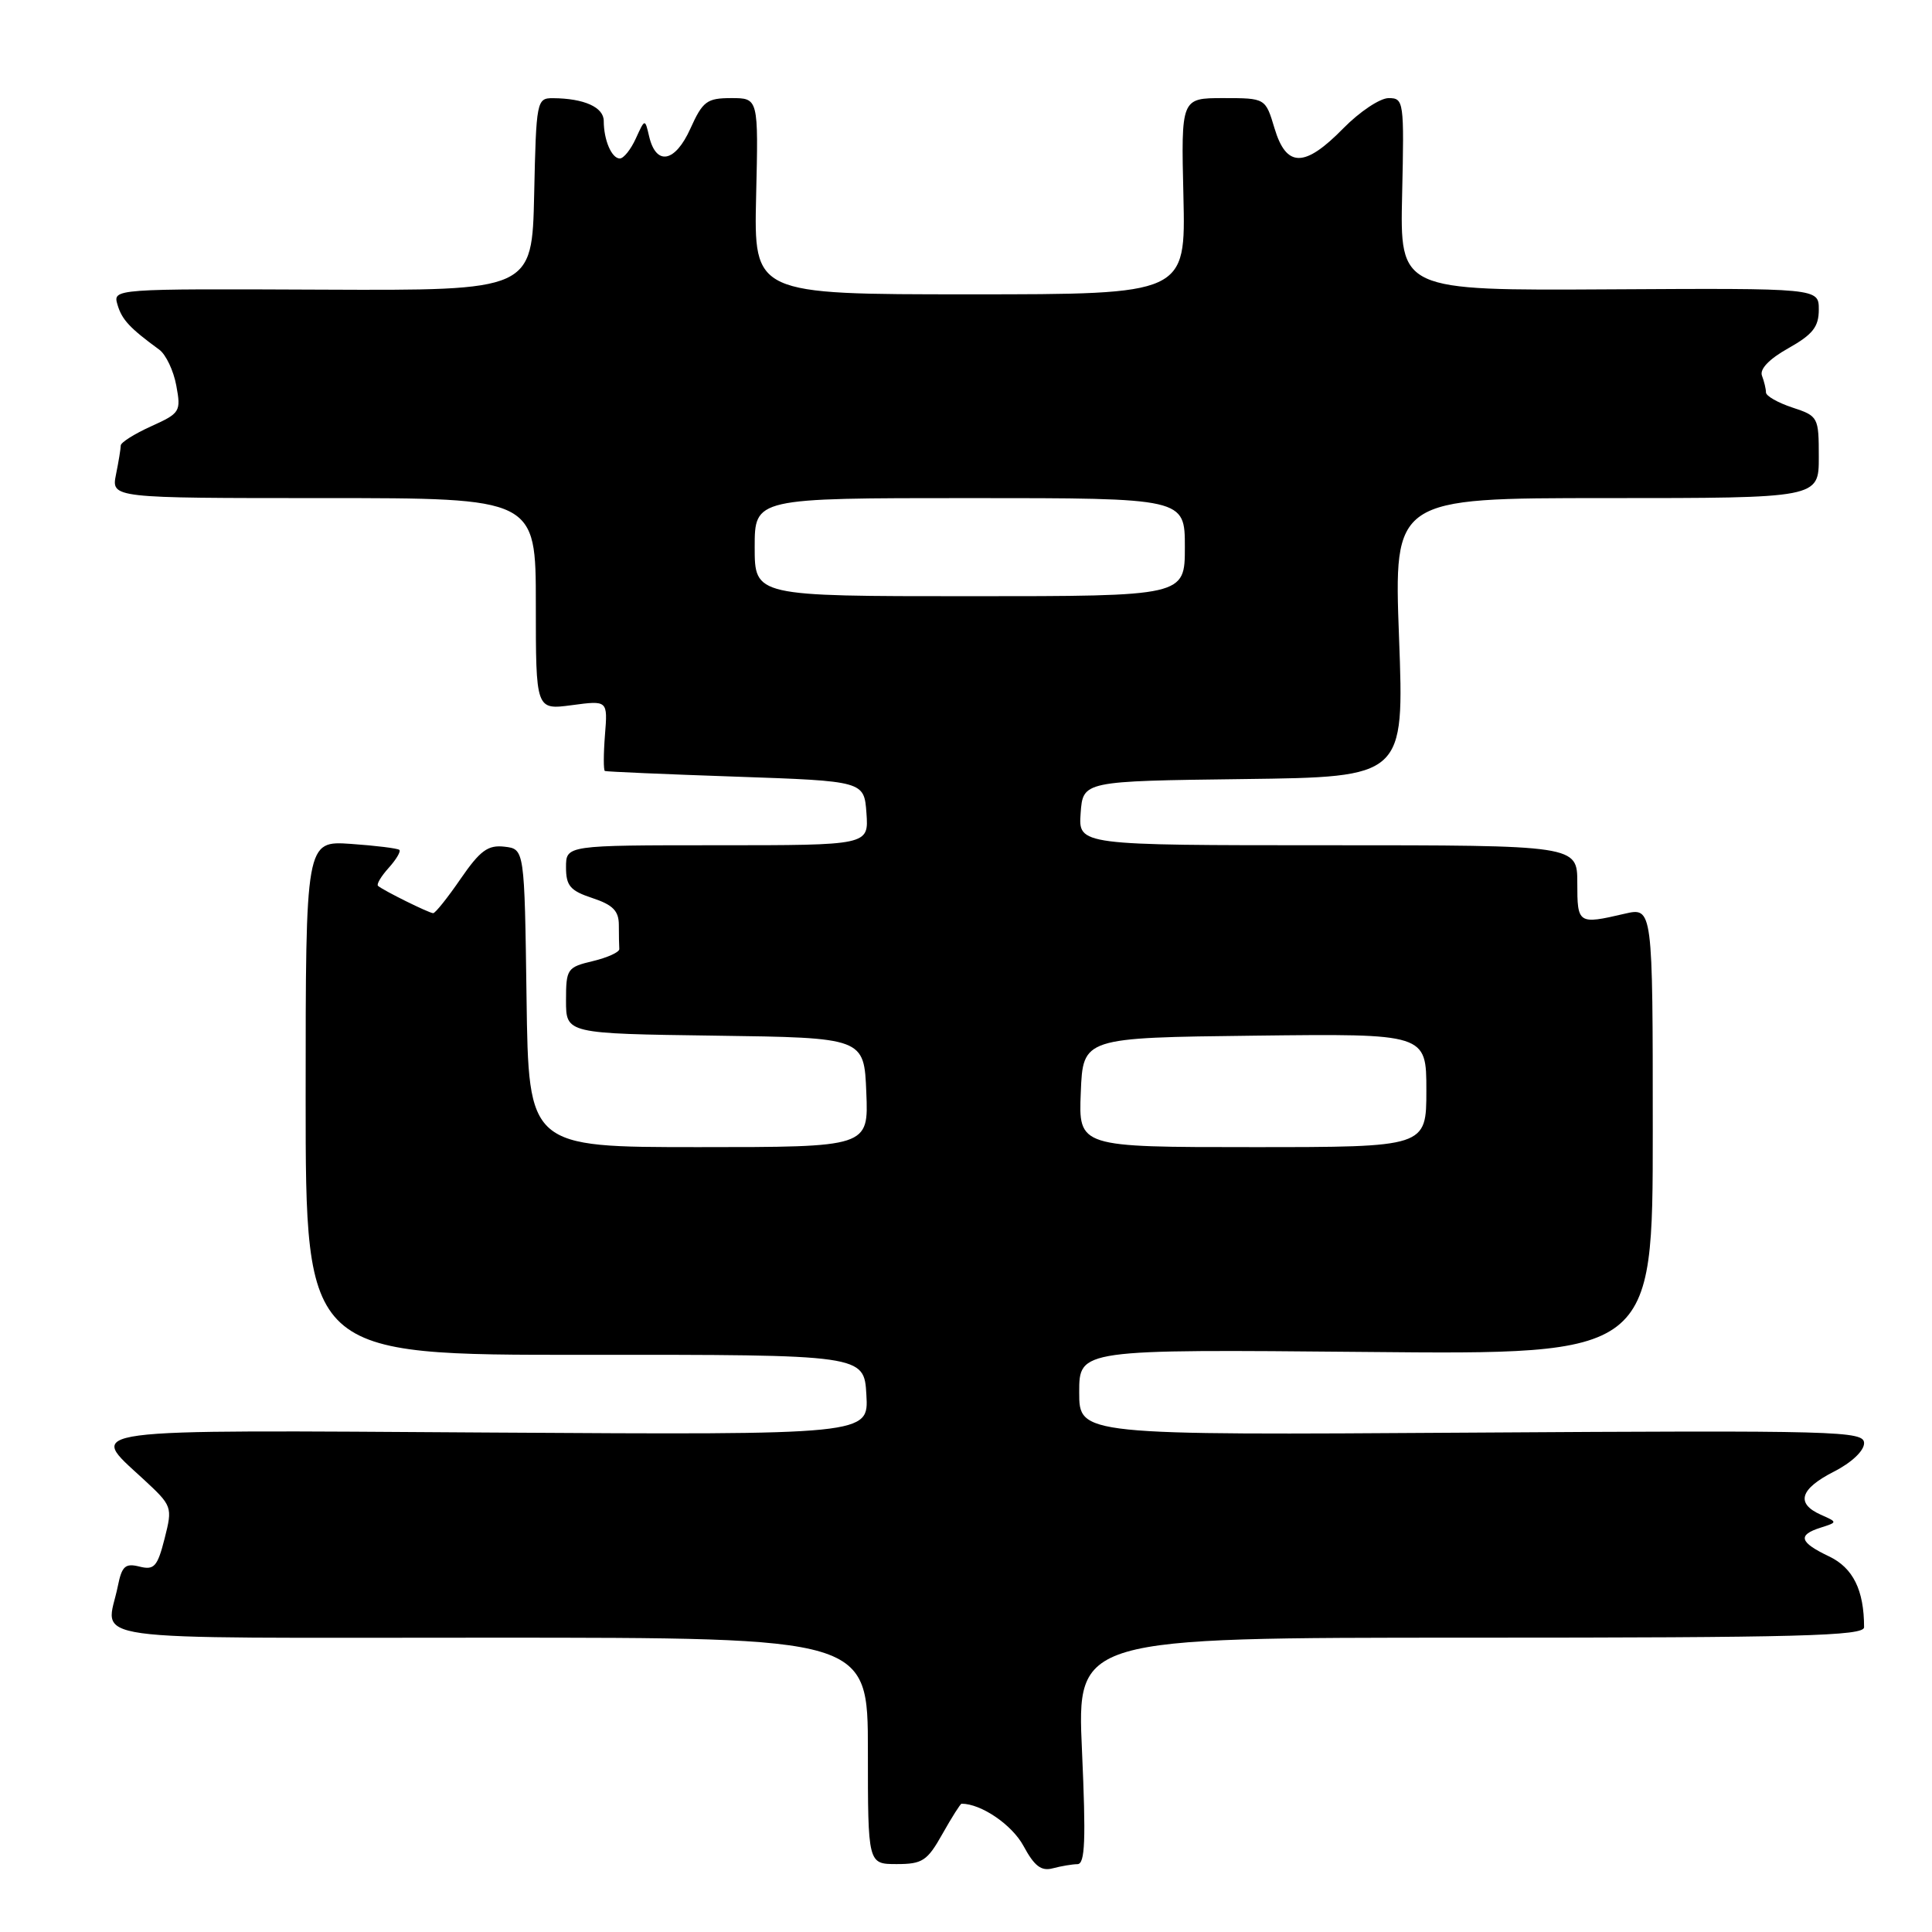 <?xml version="1.0" encoding="UTF-8" standalone="no"?>
<!DOCTYPE svg PUBLIC "-//W3C//DTD SVG 1.1//EN" "http://www.w3.org/Graphics/SVG/1.1/DTD/svg11.dtd" >
<svg xmlns="http://www.w3.org/2000/svg" xmlns:xlink="http://www.w3.org/1999/xlink" version="1.1" viewBox="0 0 256 256">
 <g >
 <path fill="currentColor"
d=" M 142.77 247.01 C 143.78 247.00 143.90 243.83 143.37 232.00 C 142.69 217.00 142.69 217.00 194.85 217.00 C 238.43 217.00 247.00 216.77 247.00 215.62 C 247.00 210.70 245.54 207.75 242.36 206.23 C 238.43 204.36 238.15 203.40 241.25 202.42 C 243.50 201.70 243.50 201.70 241.25 200.70 C 237.92 199.21 238.51 197.29 243.00 195.00 C 245.34 193.81 247.00 192.24 247.00 191.23 C 247.00 189.61 243.75 189.52 195.00 189.83 C 143.00 190.17 143.00 190.17 143.00 184.48 C 143.00 178.79 143.00 178.79 181.00 179.14 C 219.00 179.50 219.00 179.50 219.00 149.86 C 219.00 120.21 219.00 120.21 215.25 121.08 C 209.11 122.51 209.00 122.43 209.00 117.00 C 209.00 112.00 209.00 112.00 175.94 112.00 C 142.89 112.00 142.89 112.00 143.19 107.75 C 143.50 103.50 143.50 103.50 164.78 103.23 C 186.07 102.96 186.07 102.96 185.38 84.48 C 184.69 66.00 184.69 66.00 212.85 66.00 C 241.00 66.00 241.00 66.00 241.00 60.58 C 241.00 55.27 240.93 55.13 237.50 54.00 C 235.57 53.36 234.00 52.47 234.00 52.00 C 234.00 51.54 233.76 50.54 233.47 49.78 C 233.14 48.91 234.43 47.56 236.97 46.14 C 240.20 44.32 241.00 43.31 241.00 41.02 C 241.00 38.18 241.00 38.18 213.25 38.34 C 185.50 38.50 185.50 38.50 185.79 25.75 C 186.07 13.41 186.01 13.00 184.00 13.00 C 182.86 13.00 180.16 14.80 178.00 17.00 C 172.87 22.24 170.45 22.24 168.88 17.00 C 167.68 13.00 167.68 13.00 162.09 13.00 C 156.50 13.00 156.50 13.00 156.81 26.00 C 157.11 39.00 157.11 39.00 128.50 39.00 C 99.89 39.00 99.89 39.00 100.19 26.00 C 100.50 13.00 100.50 13.00 96.90 13.00 C 93.67 13.00 93.12 13.41 91.48 17.04 C 89.46 21.53 86.95 22.01 86.02 18.10 C 85.46 15.70 85.46 15.70 84.25 18.35 C 83.59 19.81 82.63 21.00 82.13 21.00 C 81.05 21.00 80.00 18.56 80.00 16.03 C 80.00 14.21 77.40 13.04 73.28 13.01 C 71.12 13.00 71.05 13.32 70.78 25.75 C 70.50 38.50 70.50 38.50 42.72 38.38 C 14.95 38.26 14.95 38.26 15.57 40.38 C 16.16 42.37 17.19 43.47 21.10 46.33 C 21.98 46.97 23.00 49.12 23.36 51.09 C 24.00 54.54 23.87 54.75 20.02 56.49 C 17.81 57.49 16.00 58.63 16.00 59.03 C 16.00 59.42 15.72 61.16 15.37 62.87 C 14.75 66.00 14.75 66.00 42.87 66.00 C 71.00 66.00 71.00 66.00 71.00 80.03 C 71.00 94.07 71.00 94.07 75.76 93.44 C 80.53 92.80 80.53 92.80 80.16 97.40 C 79.96 99.93 79.96 102.07 80.15 102.16 C 80.34 102.25 88.15 102.59 97.50 102.91 C 114.50 103.50 114.50 103.50 114.81 107.75 C 115.11 112.00 115.11 112.00 95.06 112.00 C 75.00 112.00 75.00 112.00 75.00 114.92 C 75.00 117.38 75.56 118.03 78.50 119.00 C 81.22 119.90 82.00 120.70 82.00 122.58 C 82.00 123.91 82.03 125.34 82.06 125.75 C 82.09 126.16 80.52 126.88 78.56 127.35 C 75.15 128.16 75.00 128.38 75.00 132.58 C 75.00 136.96 75.00 136.96 94.75 137.23 C 114.50 137.50 114.50 137.50 114.79 144.75 C 115.09 152.00 115.09 152.00 92.56 152.00 C 70.04 152.00 70.04 152.00 69.77 132.25 C 69.50 112.50 69.50 112.50 66.84 112.19 C 64.65 111.94 63.62 112.70 61.04 116.44 C 59.32 118.95 57.68 121.00 57.40 121.00 C 56.86 121.00 50.76 117.98 50.09 117.38 C 49.86 117.18 50.50 116.11 51.50 115.00 C 52.50 113.89 53.14 112.82 52.91 112.61 C 52.68 112.41 49.80 112.05 46.50 111.82 C 40.50 111.41 40.50 111.41 40.50 145.48 C 40.50 179.55 40.50 179.55 77.50 179.52 C 114.50 179.50 114.50 179.50 114.80 184.82 C 115.11 190.13 115.11 190.13 65.05 189.82 C 9.49 189.47 11.61 189.18 18.95 195.95 C 22.84 199.55 22.88 199.64 21.81 203.87 C 20.86 207.60 20.43 208.07 18.48 207.58 C 16.60 207.11 16.15 207.52 15.62 210.14 C 14.11 217.70 9.11 217.00 65.00 217.00 C 115.00 217.00 115.00 217.00 115.00 232.00 C 115.00 247.00 115.00 247.00 118.82 247.00 C 122.23 247.00 122.87 246.58 124.88 243.00 C 126.12 240.80 127.26 239.00 127.41 239.00 C 130.02 239.00 134.11 241.80 135.62 244.60 C 137.06 247.27 137.97 247.97 139.50 247.56 C 140.60 247.27 142.07 247.02 142.77 247.01 Z  M 143.21 144.75 C 143.50 137.50 143.50 137.50 166.25 137.23 C 189.00 136.96 189.00 136.96 189.00 144.48 C 189.00 152.00 189.00 152.00 165.96 152.00 C 142.91 152.00 142.91 152.00 143.21 144.75 Z  M 100.00 72.50 C 100.00 66.00 100.00 66.00 128.50 66.00 C 157.00 66.00 157.00 66.00 157.00 72.50 C 157.00 79.00 157.00 79.00 128.50 79.00 C 100.00 79.00 100.00 79.00 100.00 72.50 Z "/>
</g>
</svg>